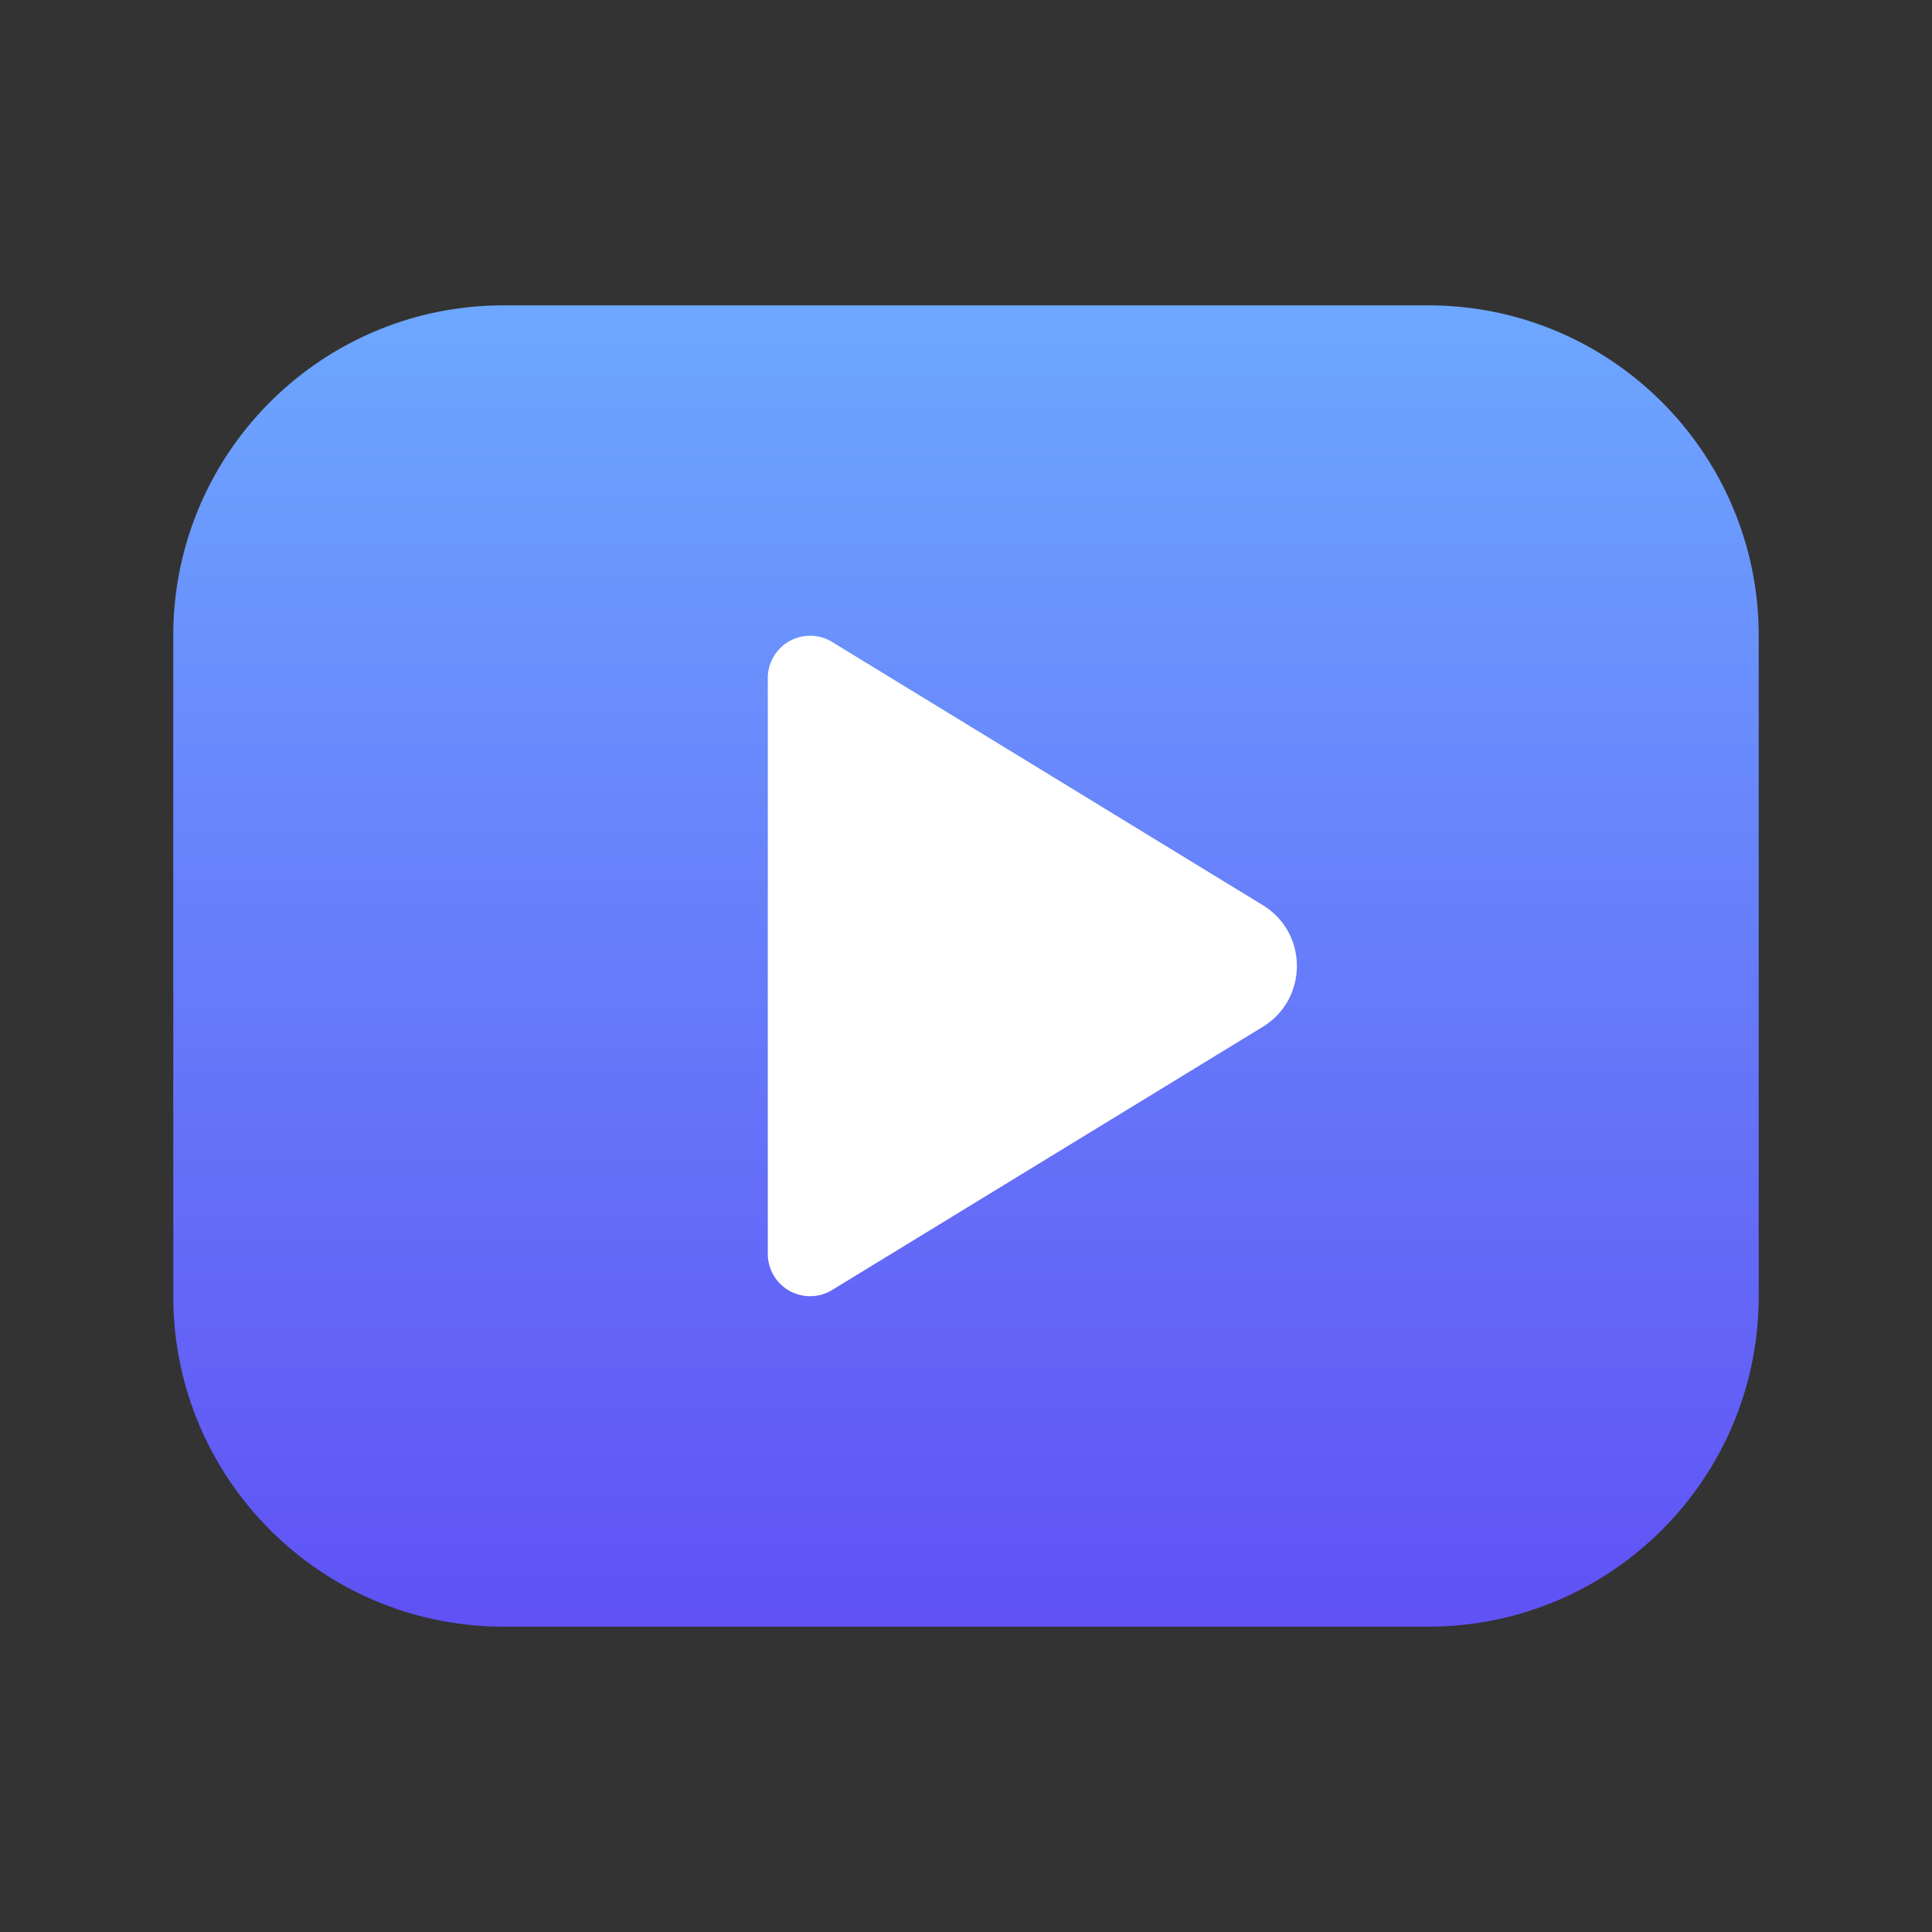 <svg width="72" height="72" viewBox="0 0 72 72" fill="none" xmlns="http://www.w3.org/2000/svg"><rect x="0" y="0" width="72" height="72" fill="#333333" stroke="none"/><path fill="#fff" d="M17.539 17.535h36.928v36.928H17.539z"/><path d="M6.457 23.69c0-6.798 5.511-12.31 12.31-12.31h34.466c6.798 0 12.309 5.512 12.309 12.31v24.62c0 6.798-5.511 12.31-12.31 12.31H18.767c-6.798 0-12.309-5.512-12.309-12.31zm22.157 1.579V46.73a1.576 1.576 0 0 0 2.397 1.345l16.047-9.807c1.697-1.037 1.697-3.5 0-4.537l-16.047-9.807a1.576 1.576 0 0 0-2.397 1.345" fill="url(#a)"/><defs><linearGradient id="a" x1="35.999" y1="11.381" x2="35.999" y2="60.132" gradientUnits="userSpaceOnUse"><stop stop-color="#6DA7FF"/><stop offset="1" stop-color="#6052F5"/></linearGradient></defs></svg>